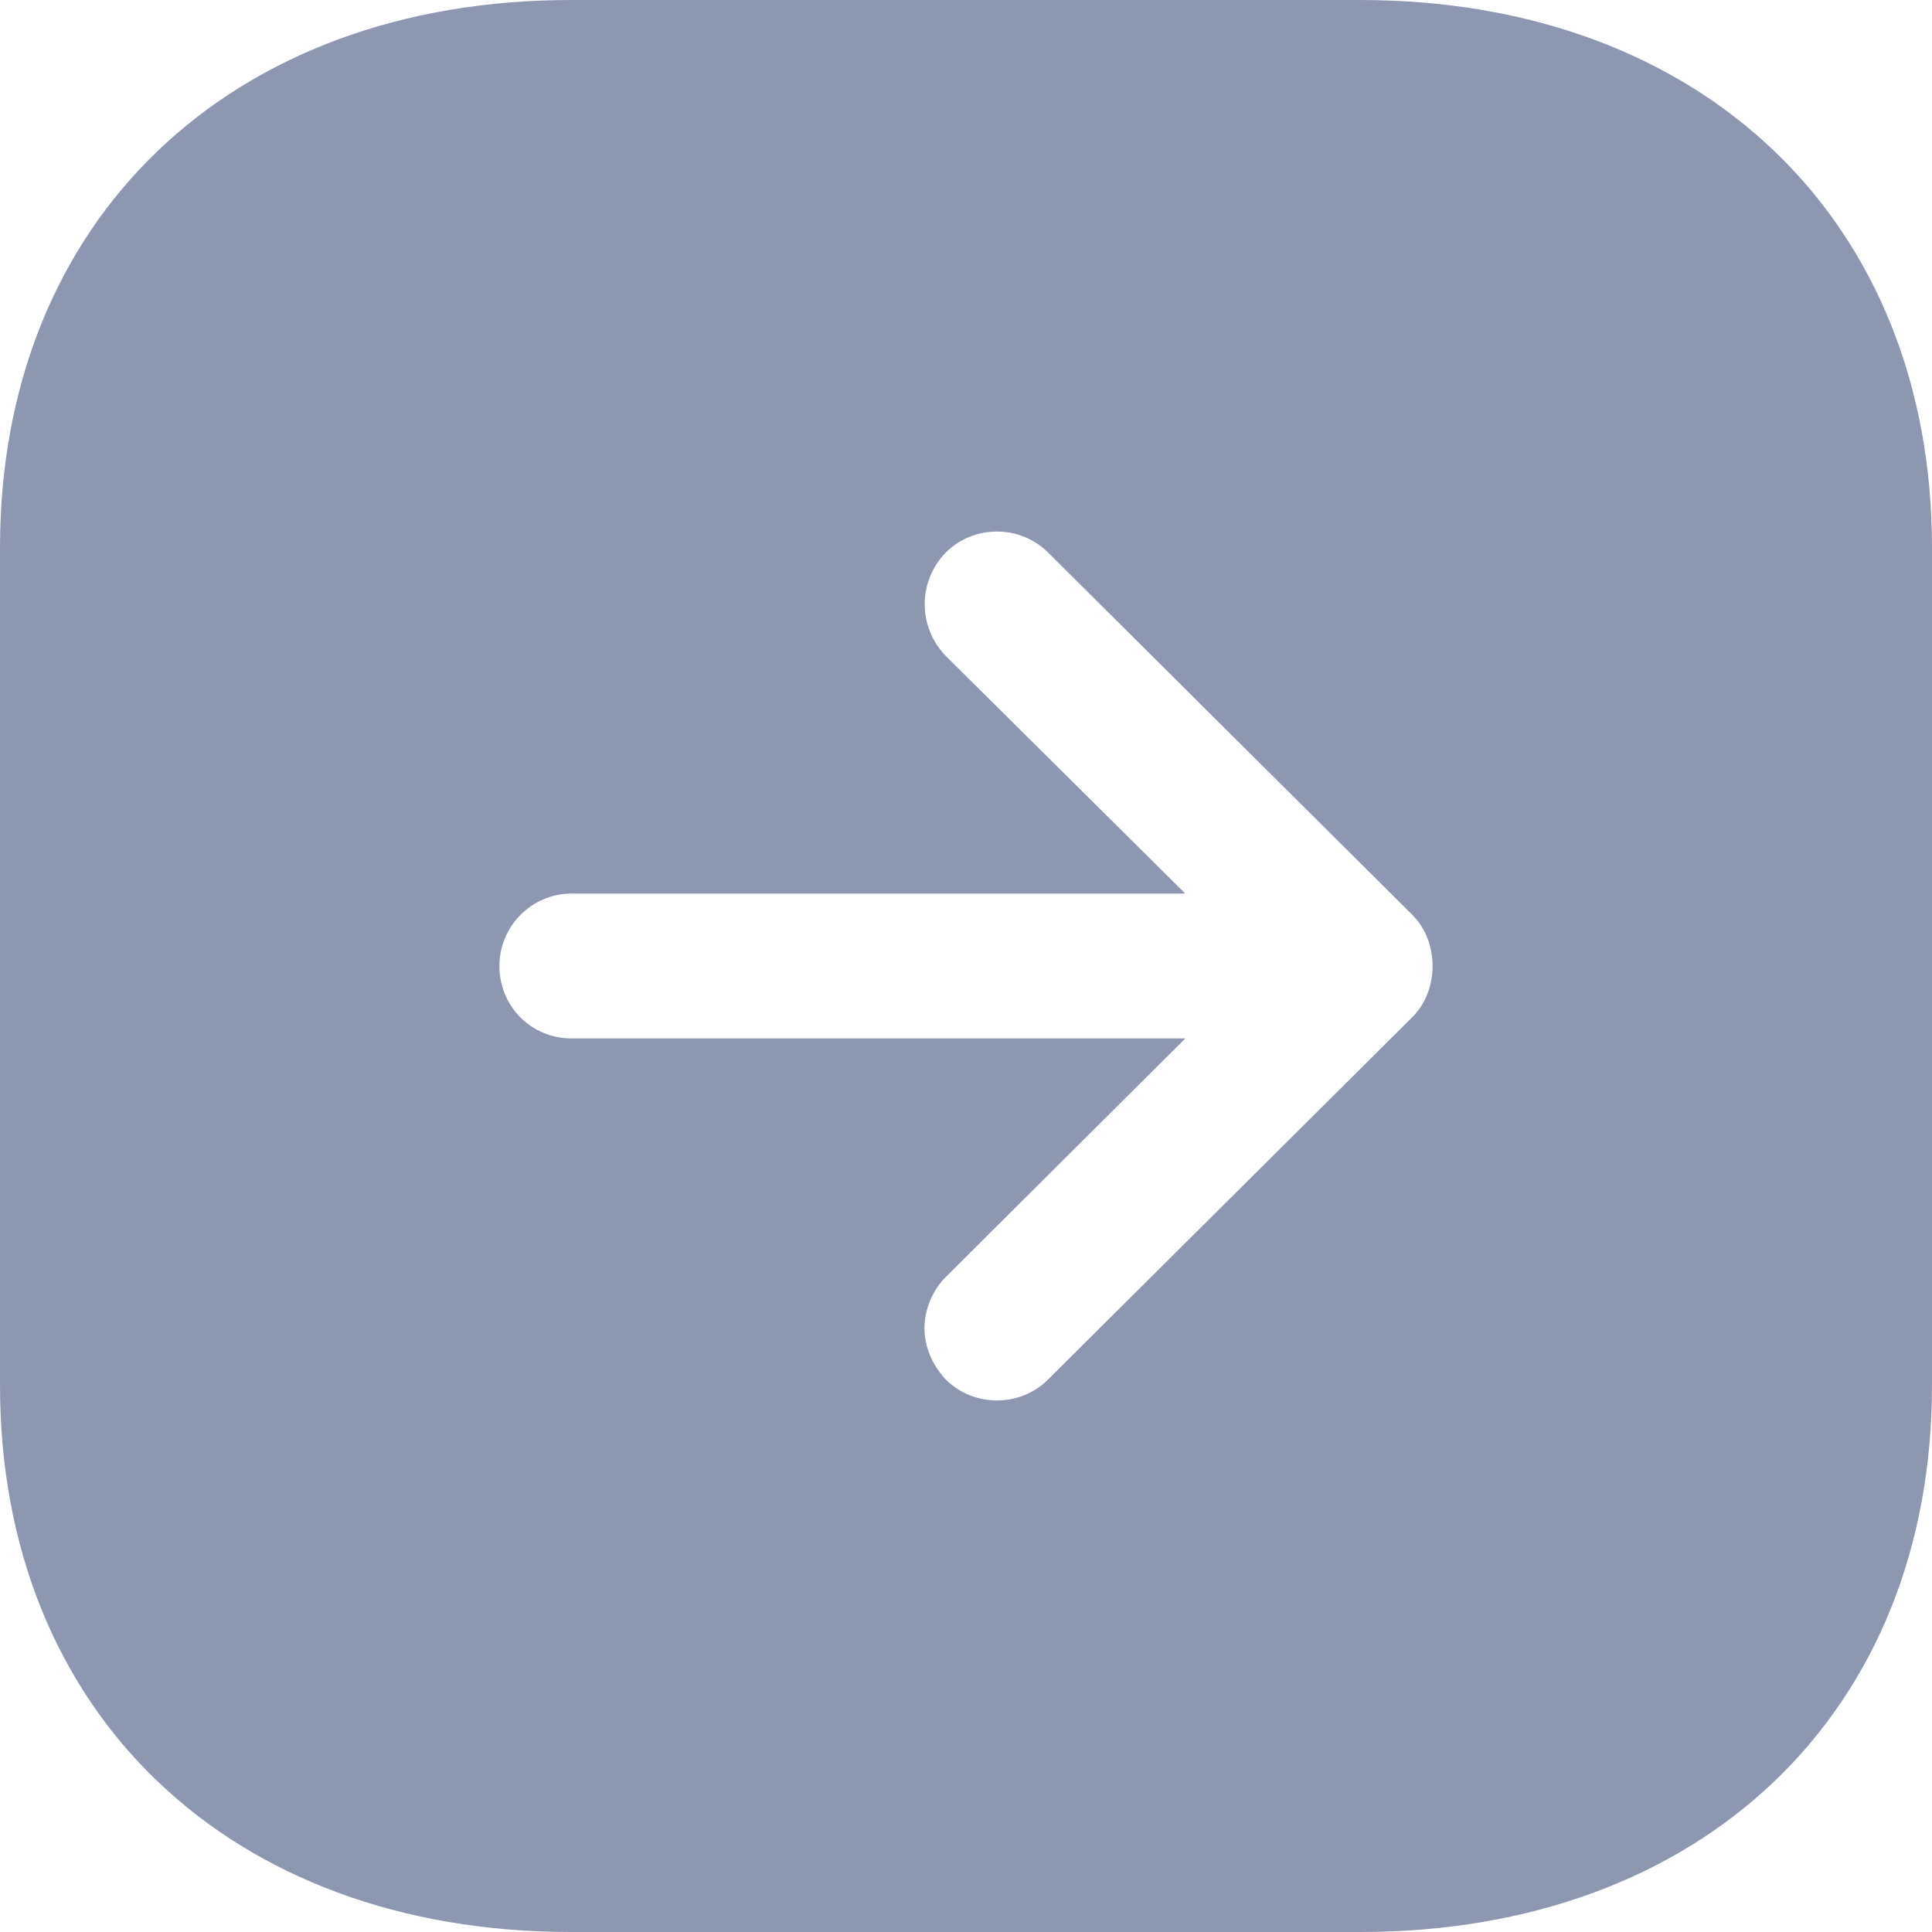 <svg width="20" height="20" viewBox="0 0 20 20" fill="none" xmlns="http://www.w3.org/2000/svg">
<path fill-rule="evenodd" clip-rule="evenodd" d="M14.08 20H5.91C2.38 20 -0 17.729 -0 14.34V5.67C-0 2.28 2.38 0 5.91 0H14.08C17.62 0 20 2.28 20 5.67V14.34C20 17.729 17.62 20 14.08 20ZM12.27 9.25H5.92C5.5 9.25 5.17 9.59 5.17 10C5.17 10.42 5.5 10.75 5.92 10.75H12.27L9.79 13.22C9.65 13.36 9.57 13.56 9.57 13.75C9.57 13.939 9.65 14.13 9.79 14.28C10.08 14.57 10.56 14.57 10.85 14.28L14.62 10.53C14.9 10.25 14.9 9.75 14.62 9.47L10.85 5.72C10.56 5.43 10.08 5.43 9.79 5.72C9.5 6.02 9.5 6.49 9.79 6.79L12.27 9.25Z" fill="#8D97B0"/>
</svg>
